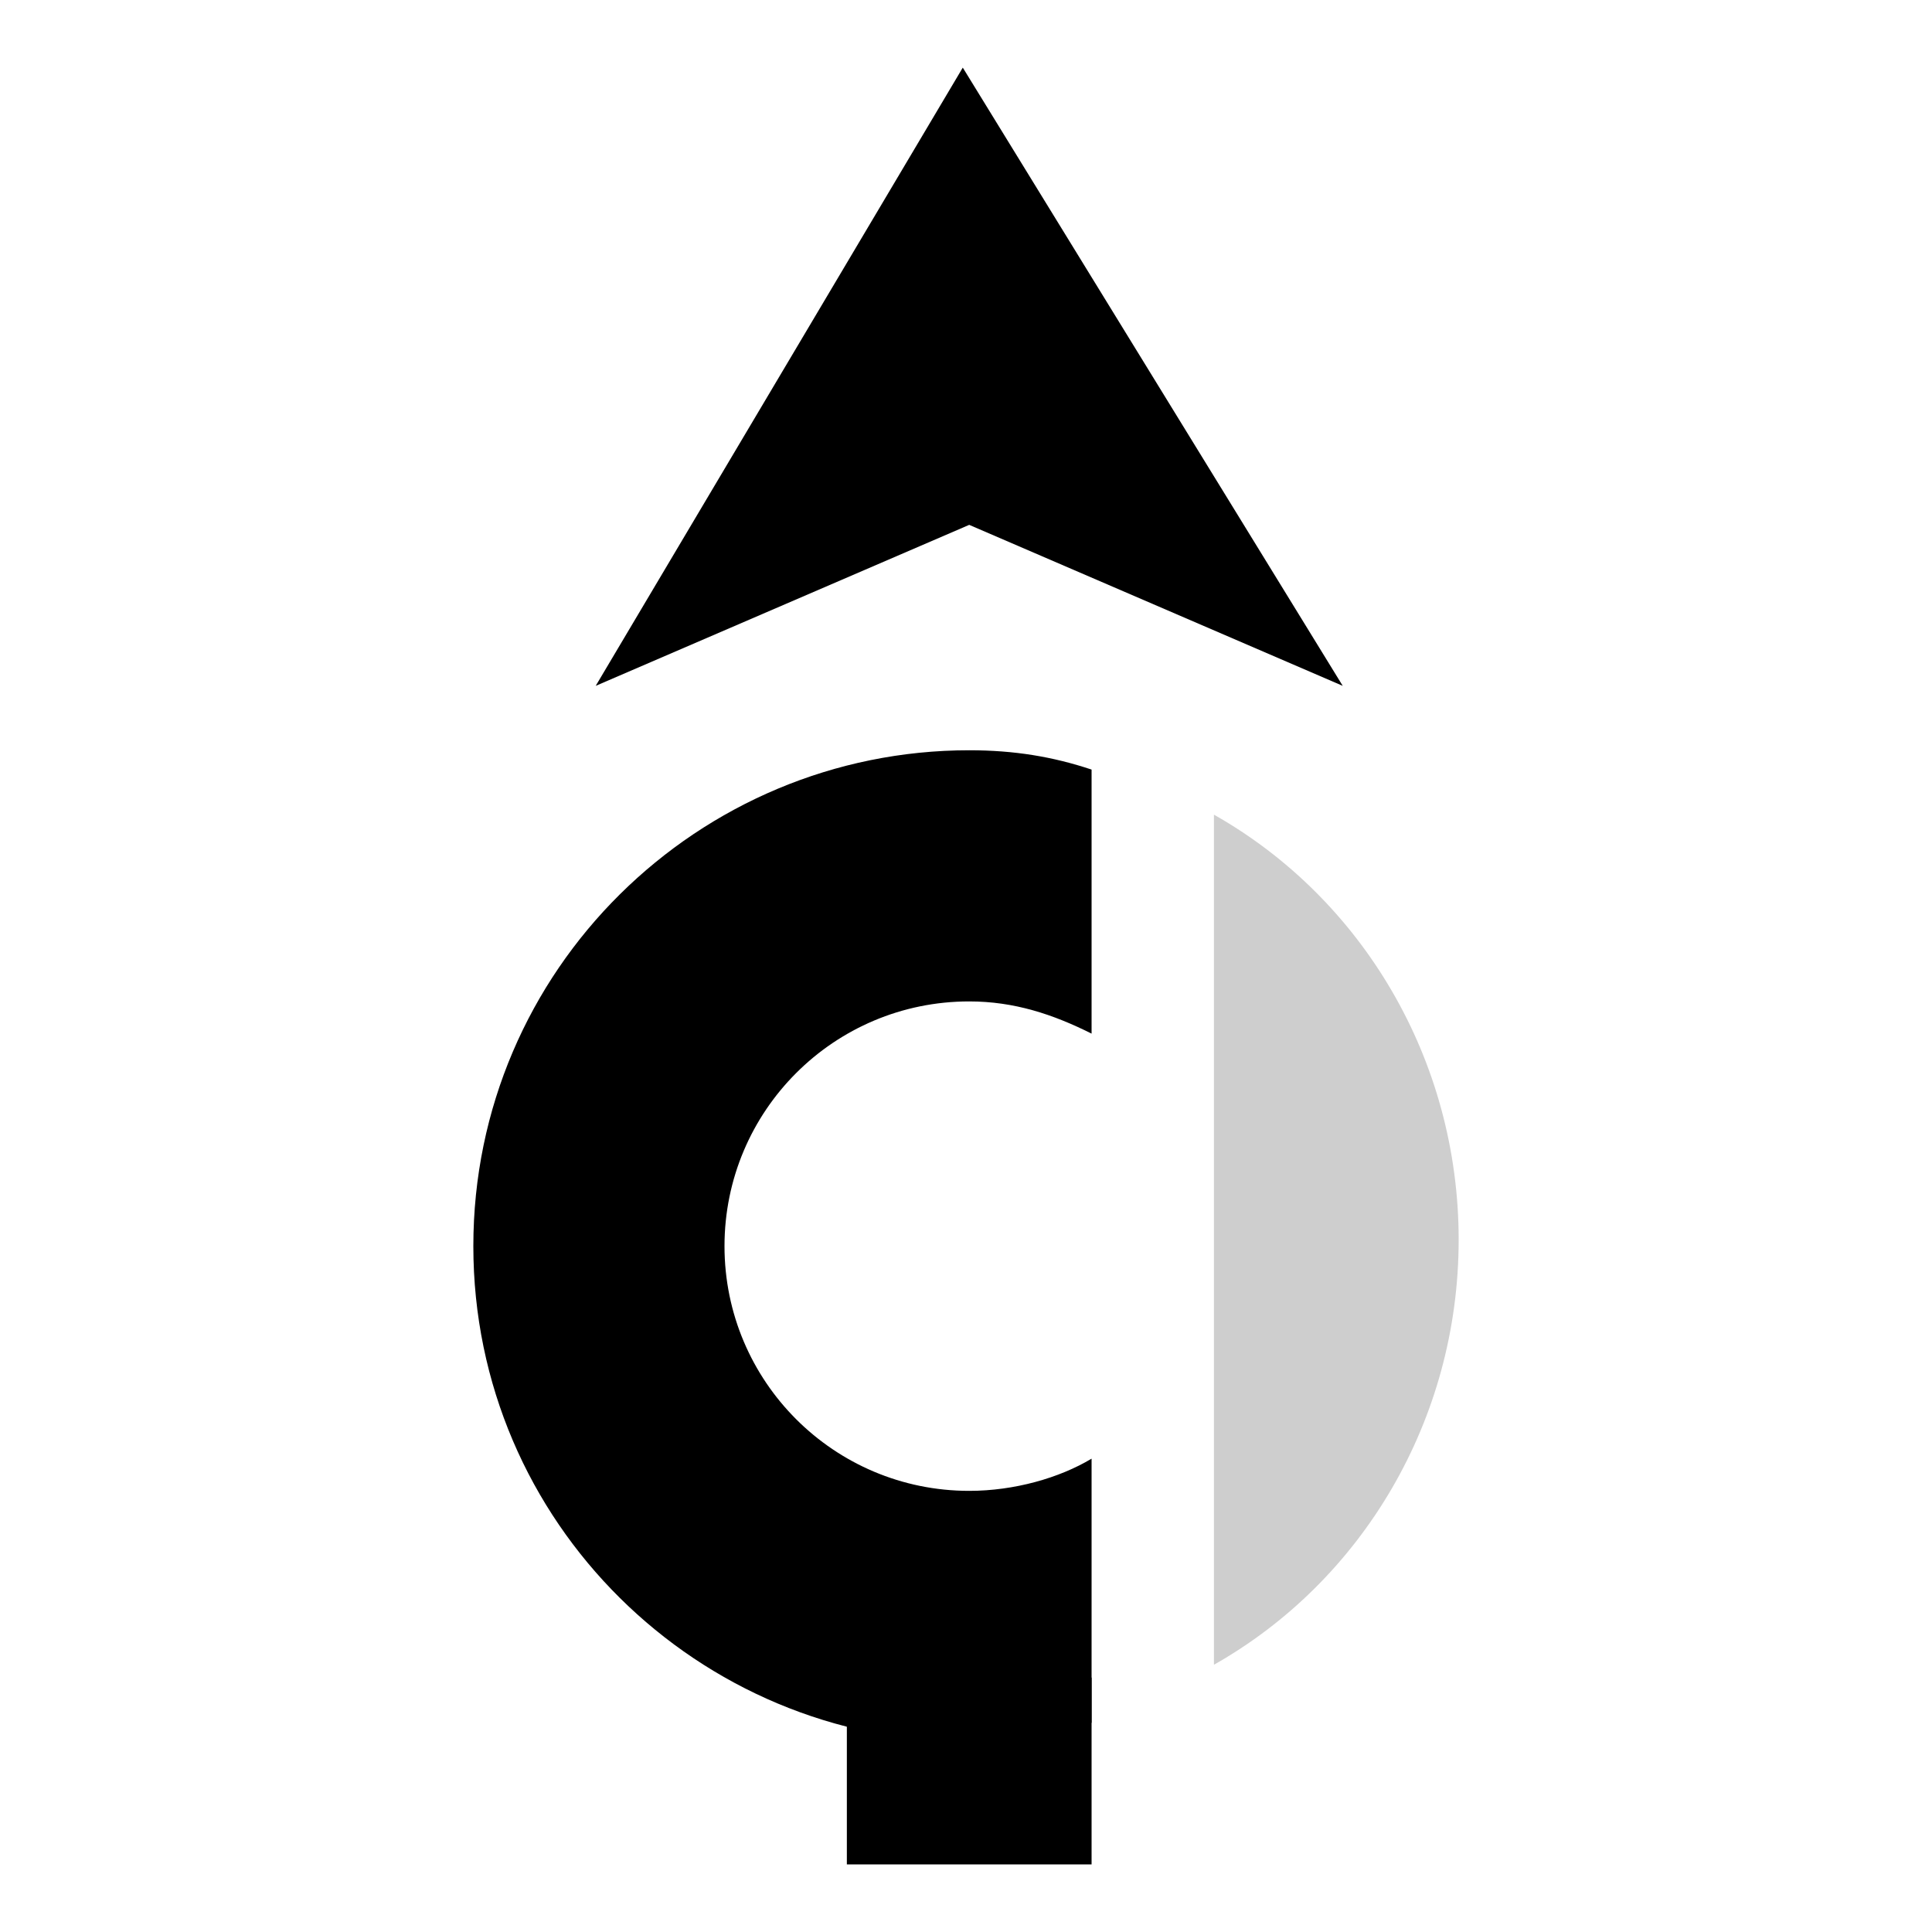 <svg xmlns="http://www.w3.org/2000/svg" viewBox="0 0 30 30"><g stroke="none"><path d="M18.85 19.25v-6.6c2.3 1.3 3.8 3.8 3.8 6.6s-1.5 5.3-3.8 6.6v-6.6z" style="fill:#cecece"/><path d="M15.05 11.65c.7 0 1.3.1 1.9.3v4.1c-.6-.3-1.2-.5-1.9-.5-2.1 0-3.8 1.7-3.8 3.8 0 2.1 1.7 3.8 3.8 3.8.7 0 1.4-.2 1.9-.5v4.1c-.6.2-1.3.3-1.9.3-4.2 0-7.7-3.4-7.7-7.7 0-4.3 3.5-7.7 7.7-7.7z"/><path d="M16.95 26.05h-3.8v2.9h3.8zM20.85 10.65l-5.9-9.6-5.7 9.6 5.8-2.5z"/></g></svg>